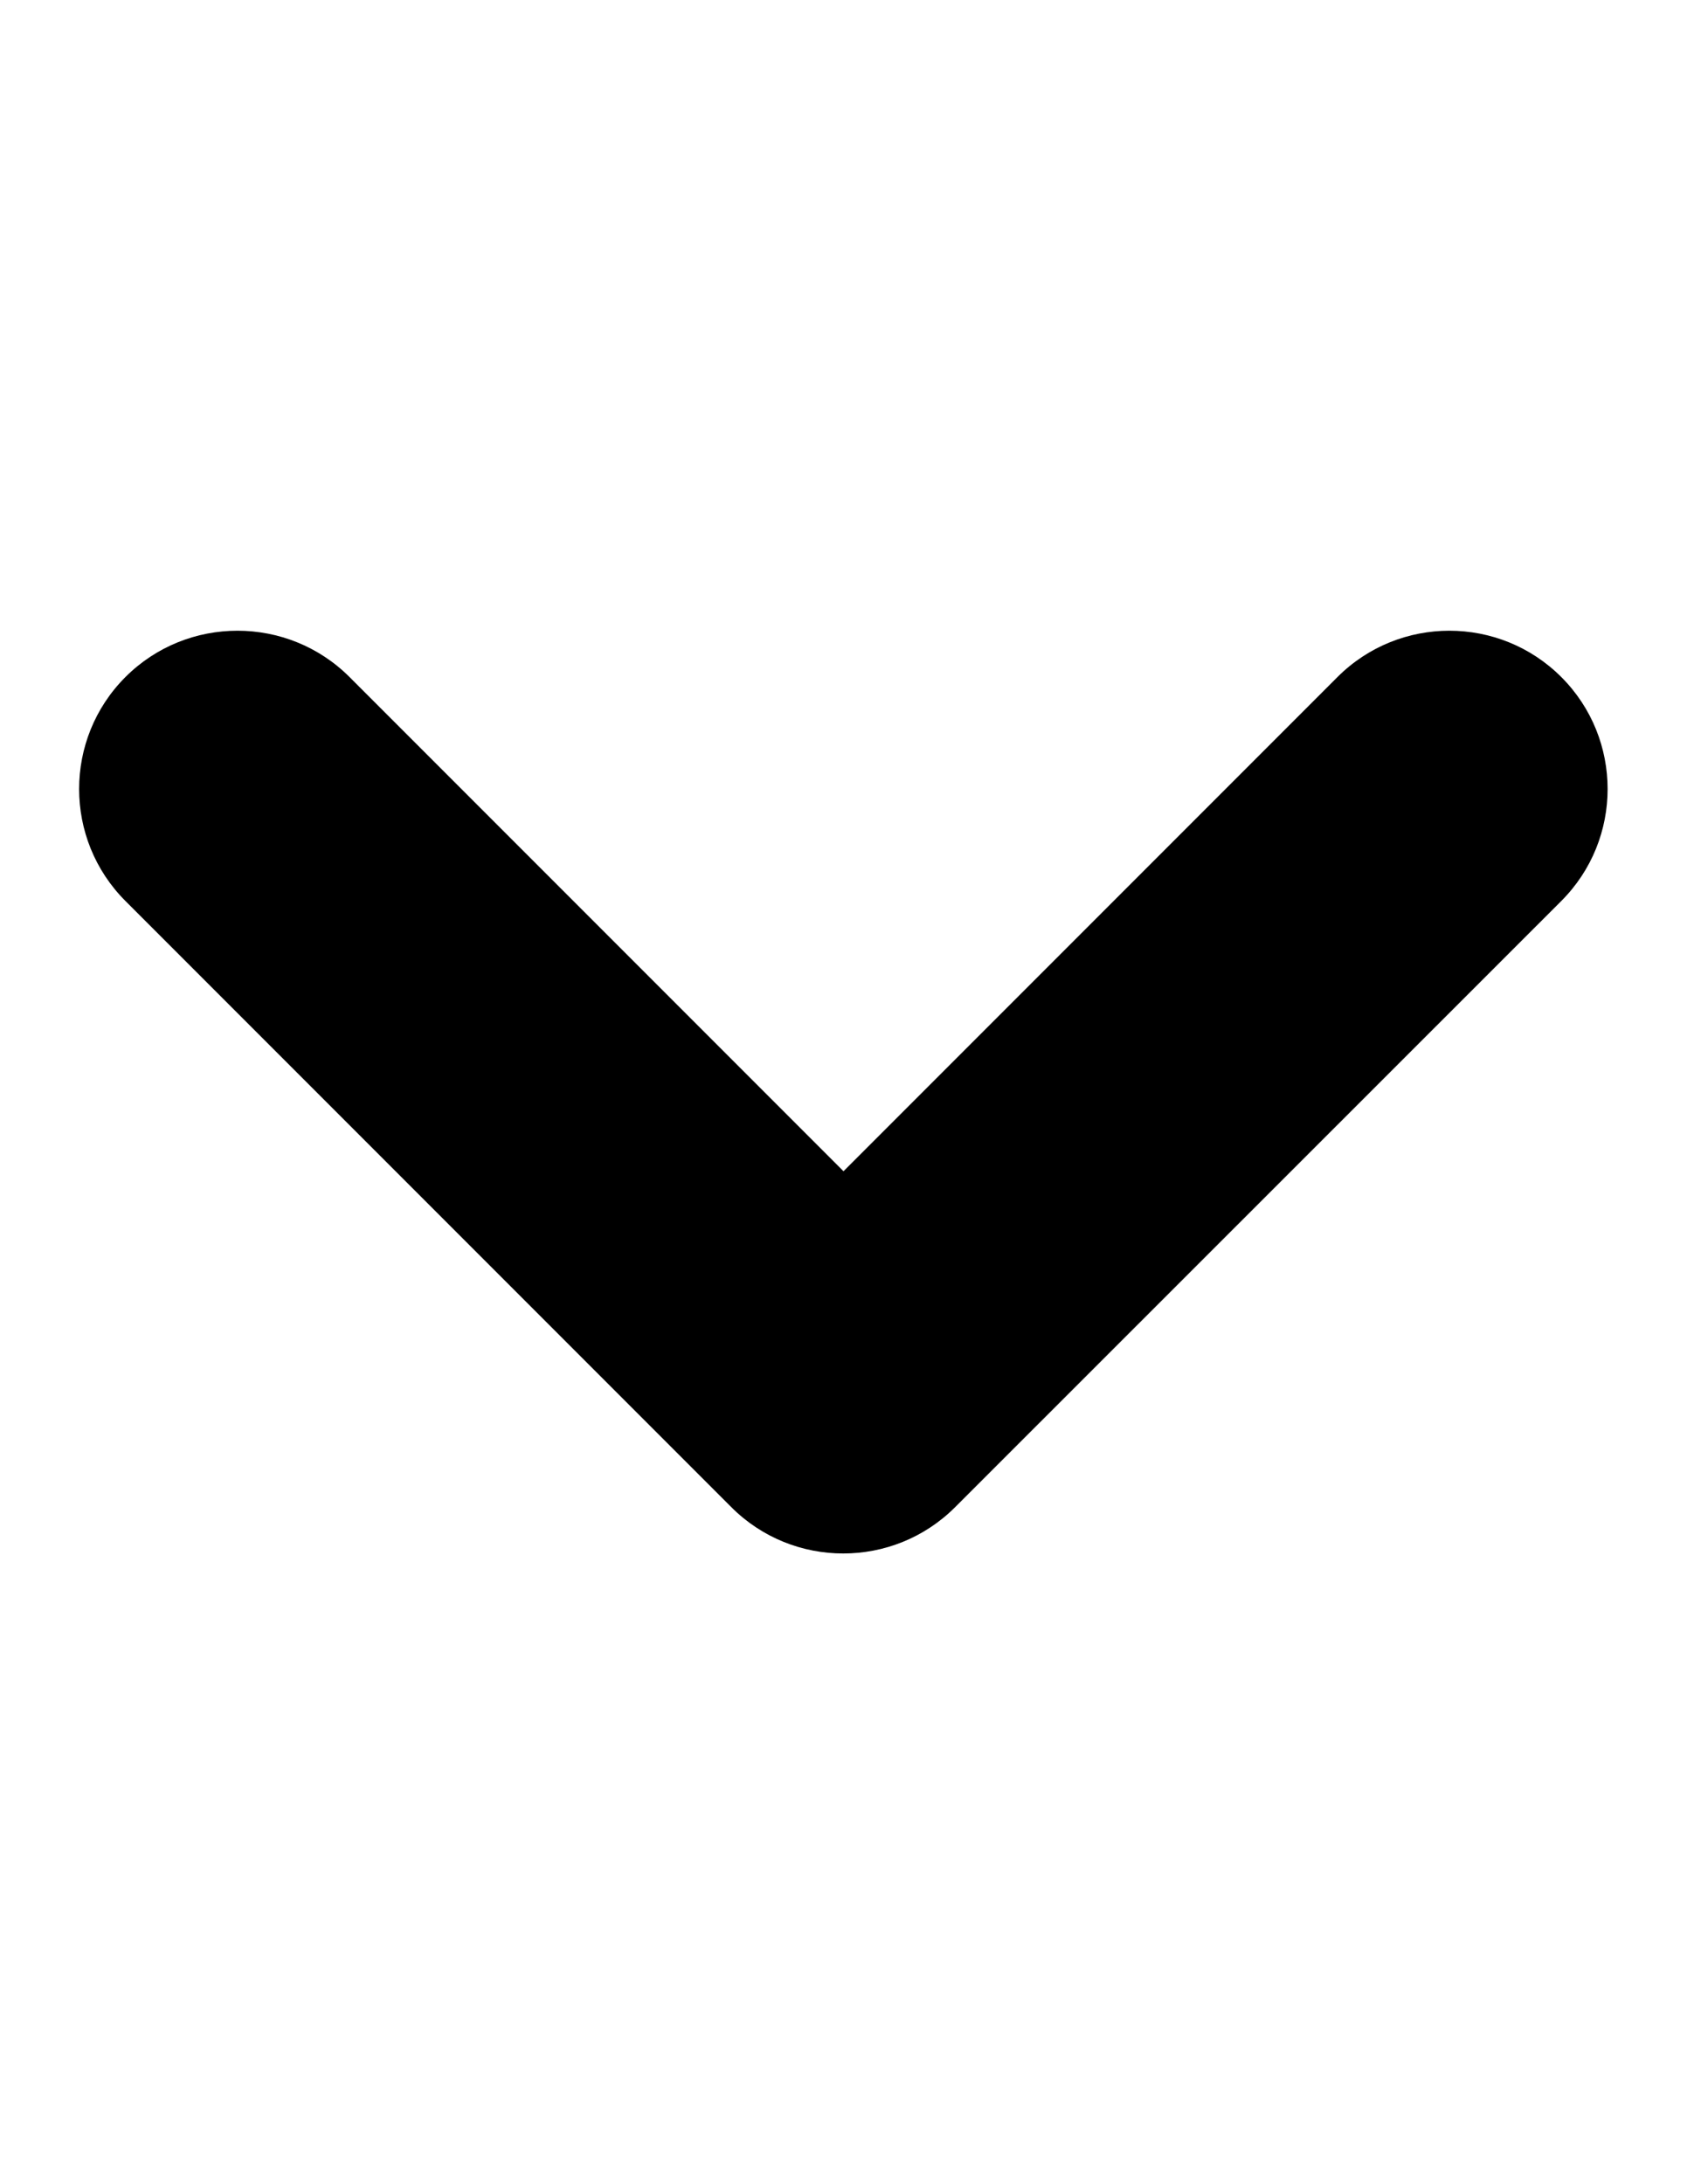 <svg xmlns="http://www.w3.org/2000/svg" version="1.1" x="0" y="0" viewBox="0 0 612 792" enable-background="new 0 0 612 792" xml:space="preserve"><path d="M126.8 245.5L306 424.7l179.2-179.2c22.4-22.4 58.8-22.4 81.2 0s22.4 58.8 0 81.2L346.6 546.4c0 0 0 0.1-0.1 0.1 -22.4 22.4-58.8 22.4-81.2 0 0 0 0-0.1-0.1-0.1L45.5 326.7c-22.4-22.4-22.4-58.8 0-81.2S104.4 223.1 126.8 245.5z"/></svg>
